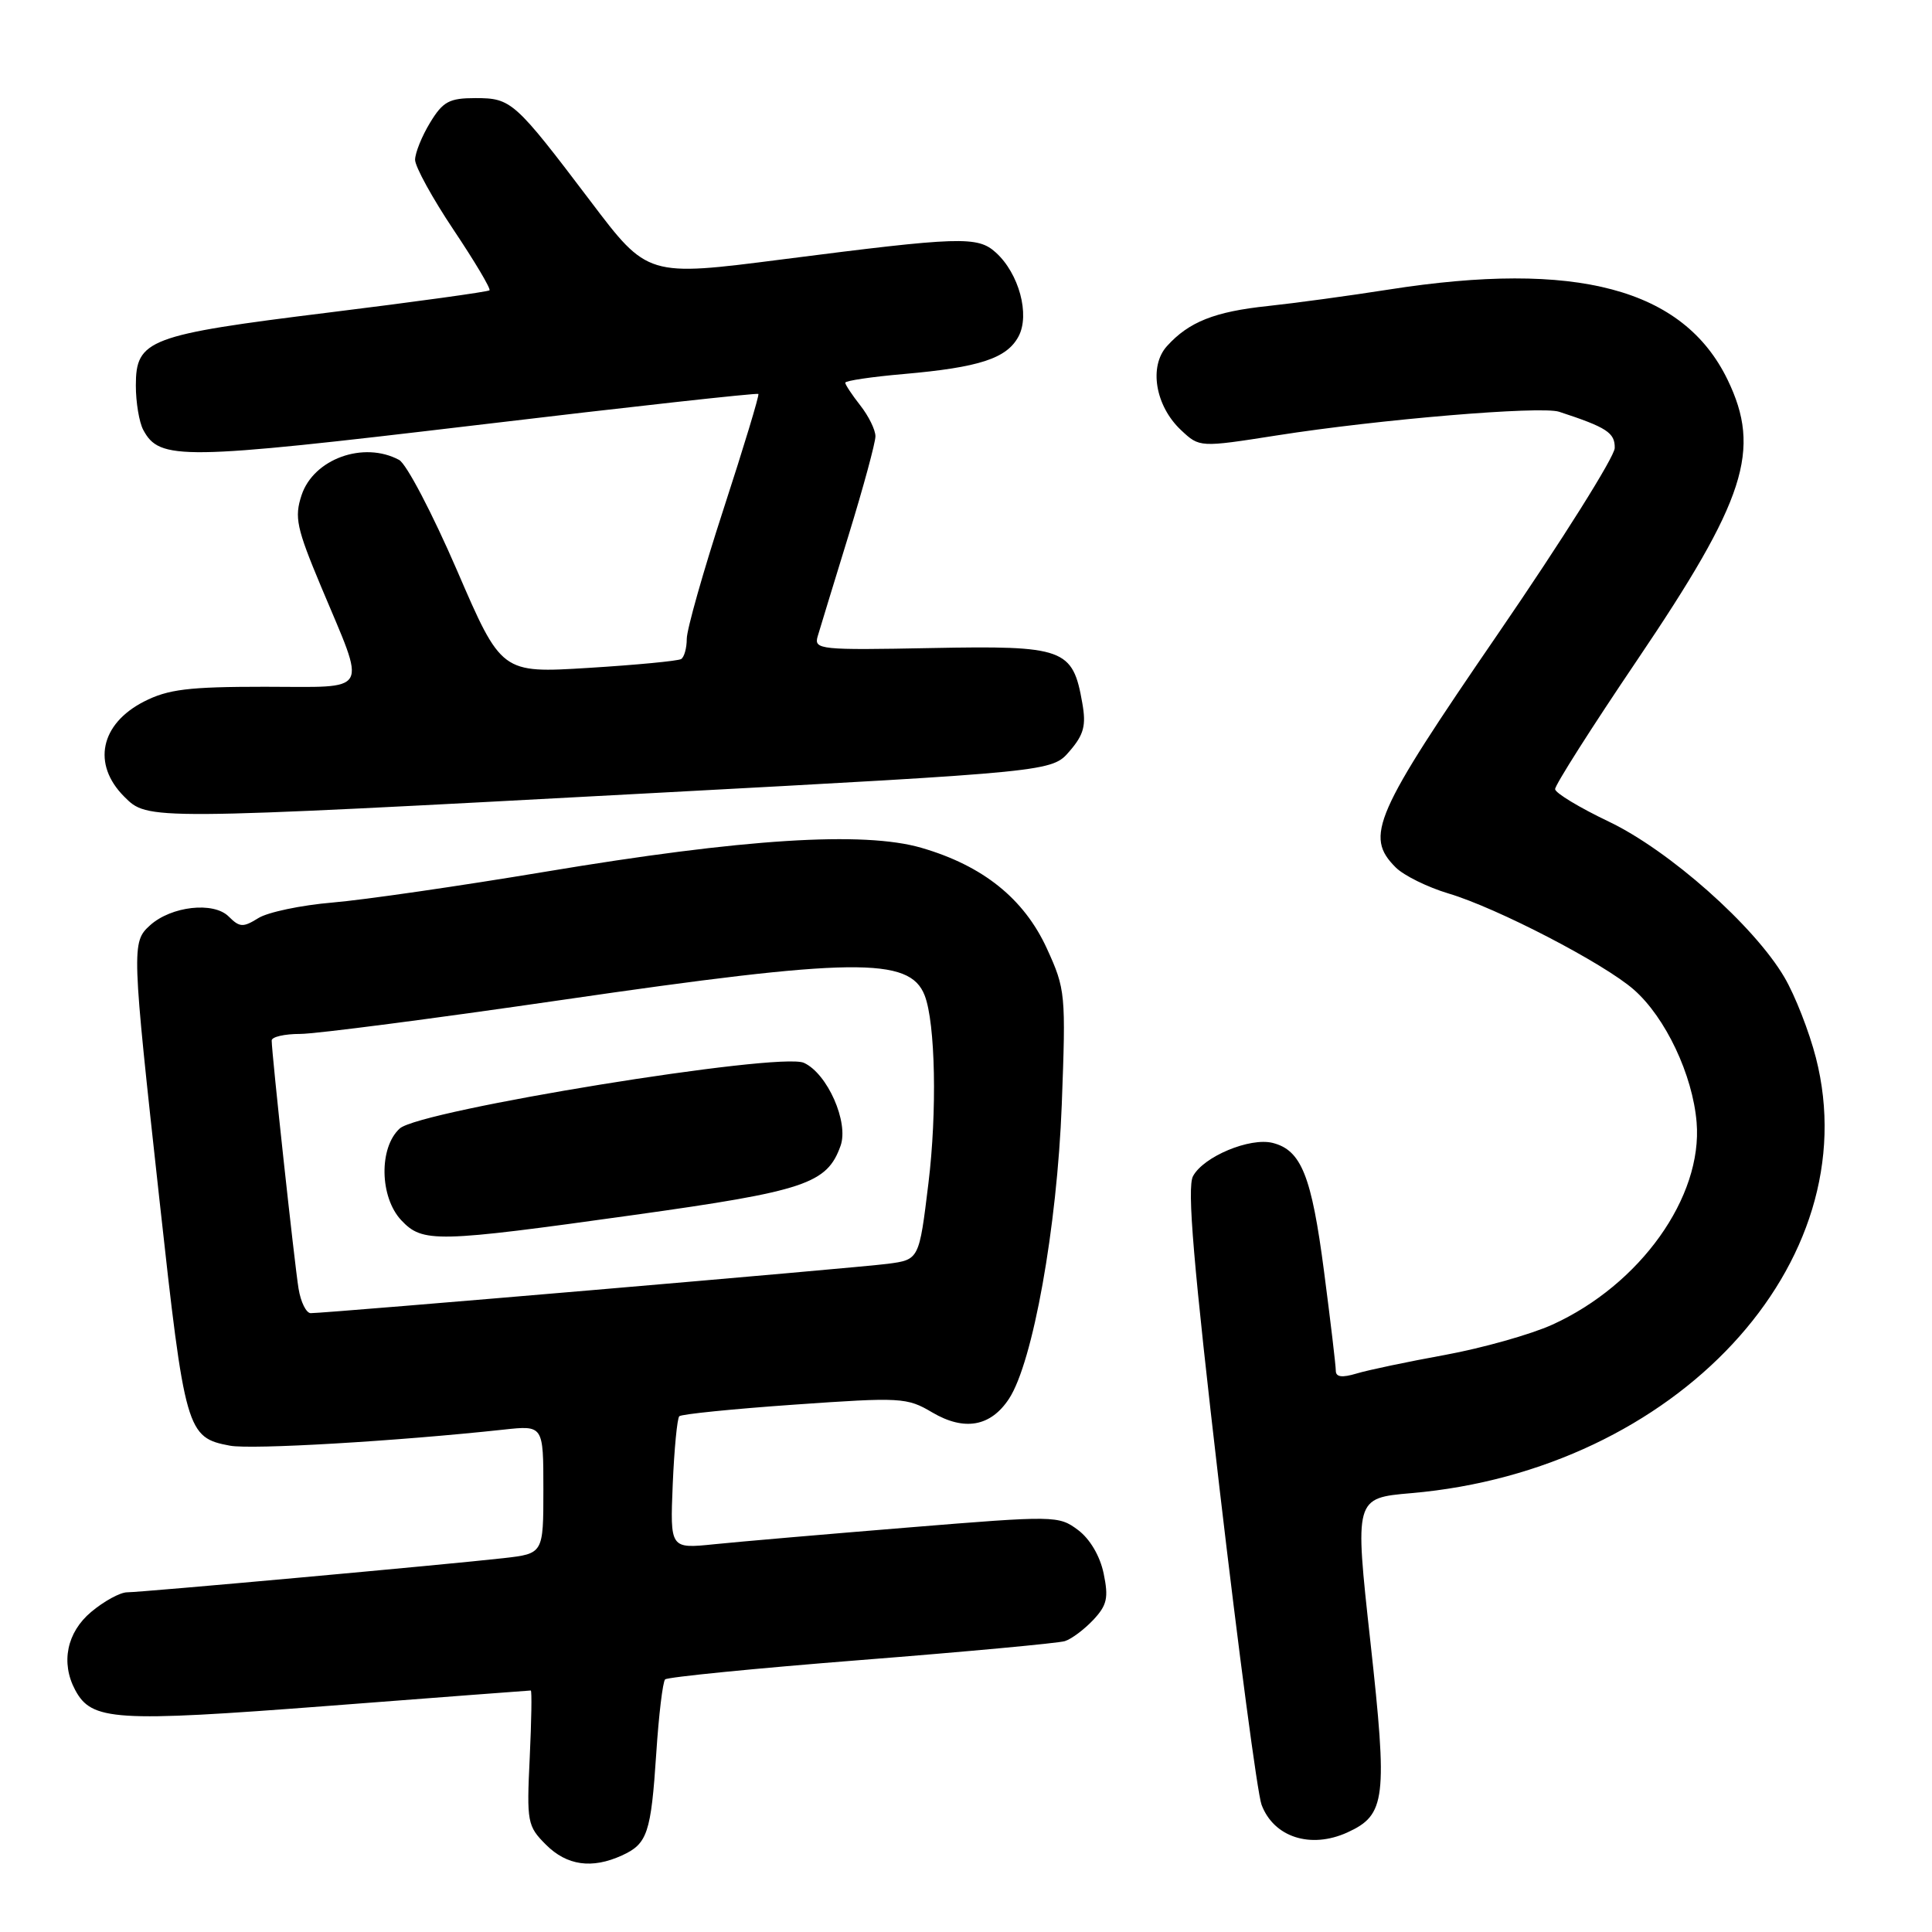 <?xml version="1.0" encoding="UTF-8" standalone="no"?>
<!DOCTYPE svg PUBLIC "-//W3C//DTD SVG 1.1//EN" "http://www.w3.org/Graphics/SVG/1.1/DTD/svg11.dtd" >
<svg xmlns="http://www.w3.org/2000/svg" xmlns:xlink="http://www.w3.org/1999/xlink" version="1.1" viewBox="0 0 256 256">
 <g >
 <path fill="currentColor"
d=" M 82.40 245.86 C 85.79 244.32 86.26 242.92 86.96 232.30 C 87.29 227.24 87.82 222.85 88.13 222.53 C 88.45 222.22 100.13 221.06 114.10 219.96 C 128.07 218.86 140.22 217.73 141.09 217.46 C 141.97 217.19 143.66 215.92 144.86 214.65 C 146.69 212.70 146.91 211.72 146.24 208.50 C 145.76 206.18 144.42 203.91 142.84 202.73 C 140.28 200.82 139.81 200.81 120.36 202.40 C 109.44 203.29 97.86 204.29 94.64 204.62 C 88.79 205.22 88.79 205.22 89.14 196.69 C 89.34 192.00 89.73 187.94 90.01 187.66 C 90.29 187.38 97.15 186.69 105.27 186.12 C 119.38 185.13 120.18 185.17 123.52 187.15 C 127.78 189.66 131.27 189.04 133.70 185.34 C 136.87 180.50 140.07 162.62 140.69 146.37 C 141.24 131.69 141.19 131.09 138.72 125.69 C 135.69 119.08 130.25 114.71 122.09 112.34 C 114.42 110.11 98.51 111.12 72.25 115.51 C 60.92 117.40 48.24 119.24 44.07 119.59 C 39.91 119.94 35.47 120.87 34.22 121.66 C 32.21 122.91 31.75 122.89 30.30 121.44 C 28.30 119.44 22.69 120.07 19.88 122.61 C 17.42 124.83 17.45 125.55 21.13 159.00 C 24.50 189.66 24.74 190.49 30.47 191.56 C 33.32 192.10 52.63 190.96 66.75 189.43 C 72.00 188.86 72.00 188.86 72.00 197.36 C 72.00 205.86 72.00 205.86 66.75 206.46 C 59.32 207.30 18.84 210.98 16.83 210.99 C 15.91 211.00 13.77 212.17 12.08 213.59 C 8.85 216.30 8.03 220.32 9.96 223.93 C 12.15 228.02 15.15 228.21 43.35 226.05 C 58.03 224.92 70.18 224.00 70.33 224.00 C 70.49 224.00 70.42 228.02 70.19 232.93 C 69.78 241.45 69.88 241.97 72.34 244.43 C 75.11 247.20 78.43 247.67 82.40 245.86 Z  M 178.53 242.81 C 183.63 240.48 183.88 238.39 181.58 217.50 C 179.49 198.50 179.49 198.50 187.00 197.85 C 222.08 194.82 247.59 167.38 240.62 140.17 C 239.73 136.70 237.86 131.91 236.45 129.51 C 232.45 122.68 221.18 112.69 213.16 108.86 C 209.28 107.01 206.09 105.08 206.06 104.57 C 206.03 104.05 210.90 96.39 216.89 87.53 C 231.32 66.19 233.43 59.65 228.91 50.31 C 223.06 38.24 208.88 34.47 184.00 38.37 C 178.78 39.19 171.57 40.17 168.00 40.55 C 160.95 41.29 157.53 42.65 154.63 45.86 C 152.20 48.54 153.08 53.79 156.49 56.99 C 158.95 59.30 158.95 59.30 169.22 57.69 C 182.72 55.57 204.17 53.77 206.59 54.56 C 212.91 56.63 214.00 57.34 213.96 59.37 C 213.93 60.54 206.97 71.62 198.48 84.00 C 182.04 107.97 180.80 110.80 184.94 114.94 C 186.01 116.01 189.16 117.56 191.93 118.39 C 198.36 120.30 212.53 127.65 216.50 131.14 C 220.69 134.82 224.29 142.43 224.81 148.72 C 225.63 158.61 217.33 170.24 205.68 175.53 C 202.83 176.82 196.45 178.62 191.50 179.53 C 186.55 180.43 181.26 181.54 179.75 182.00 C 177.81 182.58 177.00 182.47 177.00 181.62 C 177.00 180.96 176.30 175.04 175.44 168.46 C 173.79 155.80 172.43 152.40 168.63 151.44 C 165.61 150.69 159.47 153.25 158.08 155.85 C 157.27 157.37 158.13 167.50 161.59 197.18 C 164.12 218.81 166.62 237.68 167.16 239.13 C 168.77 243.44 173.66 245.02 178.53 242.81 Z  M 86.44 105.09 C 139.39 102.25 139.39 102.25 141.72 99.54 C 143.62 97.34 143.94 96.13 143.41 93.16 C 142.15 85.93 141.03 85.53 123.41 85.87 C 108.67 86.16 107.84 86.07 108.34 84.34 C 108.64 83.33 110.48 77.29 112.44 70.93 C 114.40 64.56 116.00 58.66 116.00 57.81 C 116.00 56.96 115.10 55.13 114.00 53.73 C 112.90 52.33 112.00 50.97 112.00 50.71 C 112.00 50.45 115.49 49.93 119.75 49.56 C 129.77 48.68 133.40 47.50 134.96 44.58 C 136.50 41.70 135.02 36.23 131.95 33.46 C 129.54 31.27 127.23 31.35 103.66 34.37 C 85.81 36.66 85.81 36.66 78.26 26.68 C 68.19 13.39 67.76 13.00 62.99 13.00 C 59.53 13.00 58.69 13.45 56.99 16.25 C 55.90 18.04 55.01 20.25 55.00 21.17 C 55.00 22.08 57.30 26.27 60.11 30.47 C 62.92 34.67 65.06 38.27 64.86 38.47 C 64.66 38.66 55.08 39.99 43.58 41.41 C 19.64 44.37 18.00 44.99 18.00 51.09 C 18.00 53.31 18.44 55.95 18.98 56.96 C 21.15 61.02 23.98 60.98 62.96 56.35 C 83.46 53.90 100.35 52.04 100.49 52.20 C 100.63 52.37 98.55 59.23 95.87 67.46 C 93.19 75.69 91.00 83.42 91.00 84.65 C 91.00 85.88 90.66 87.09 90.25 87.33 C 89.84 87.58 84.31 88.11 77.97 88.50 C 66.44 89.21 66.44 89.21 60.54 75.54 C 57.29 68.03 53.85 61.45 52.88 60.94 C 48.17 58.41 41.55 60.81 39.96 65.61 C 38.99 68.55 39.29 69.95 42.54 77.72 C 48.60 92.20 49.27 91.00 35.08 91.00 C 24.98 91.00 22.27 91.33 19.08 92.96 C 13.29 95.92 12.17 101.26 16.45 105.55 C 19.61 108.70 19.18 108.70 86.44 105.09 Z  M 39.56 170.75 C 39.03 167.54 36.00 139.55 36.00 137.87 C 36.00 137.39 37.70 137.00 39.78 137.00 C 41.86 137.00 57.46 134.97 74.44 132.50 C 113.04 126.88 120.53 126.78 122.52 131.89 C 123.95 135.56 124.18 147.33 123.02 156.80 C 121.79 166.91 121.79 166.91 117.64 167.46 C 113.62 167.99 43.34 174.00 41.17 174.00 C 40.58 174.00 39.85 172.54 39.56 170.75 Z  M 84.00 160.99 C 106.71 157.82 109.59 156.85 111.38 151.82 C 112.49 148.71 109.64 142.25 106.52 140.83 C 103.30 139.36 55.65 147.10 52.97 149.53 C 50.19 152.05 50.30 158.63 53.17 161.69 C 56.01 164.70 57.74 164.66 84.00 160.99 Z "/>
</g>
</svg>
